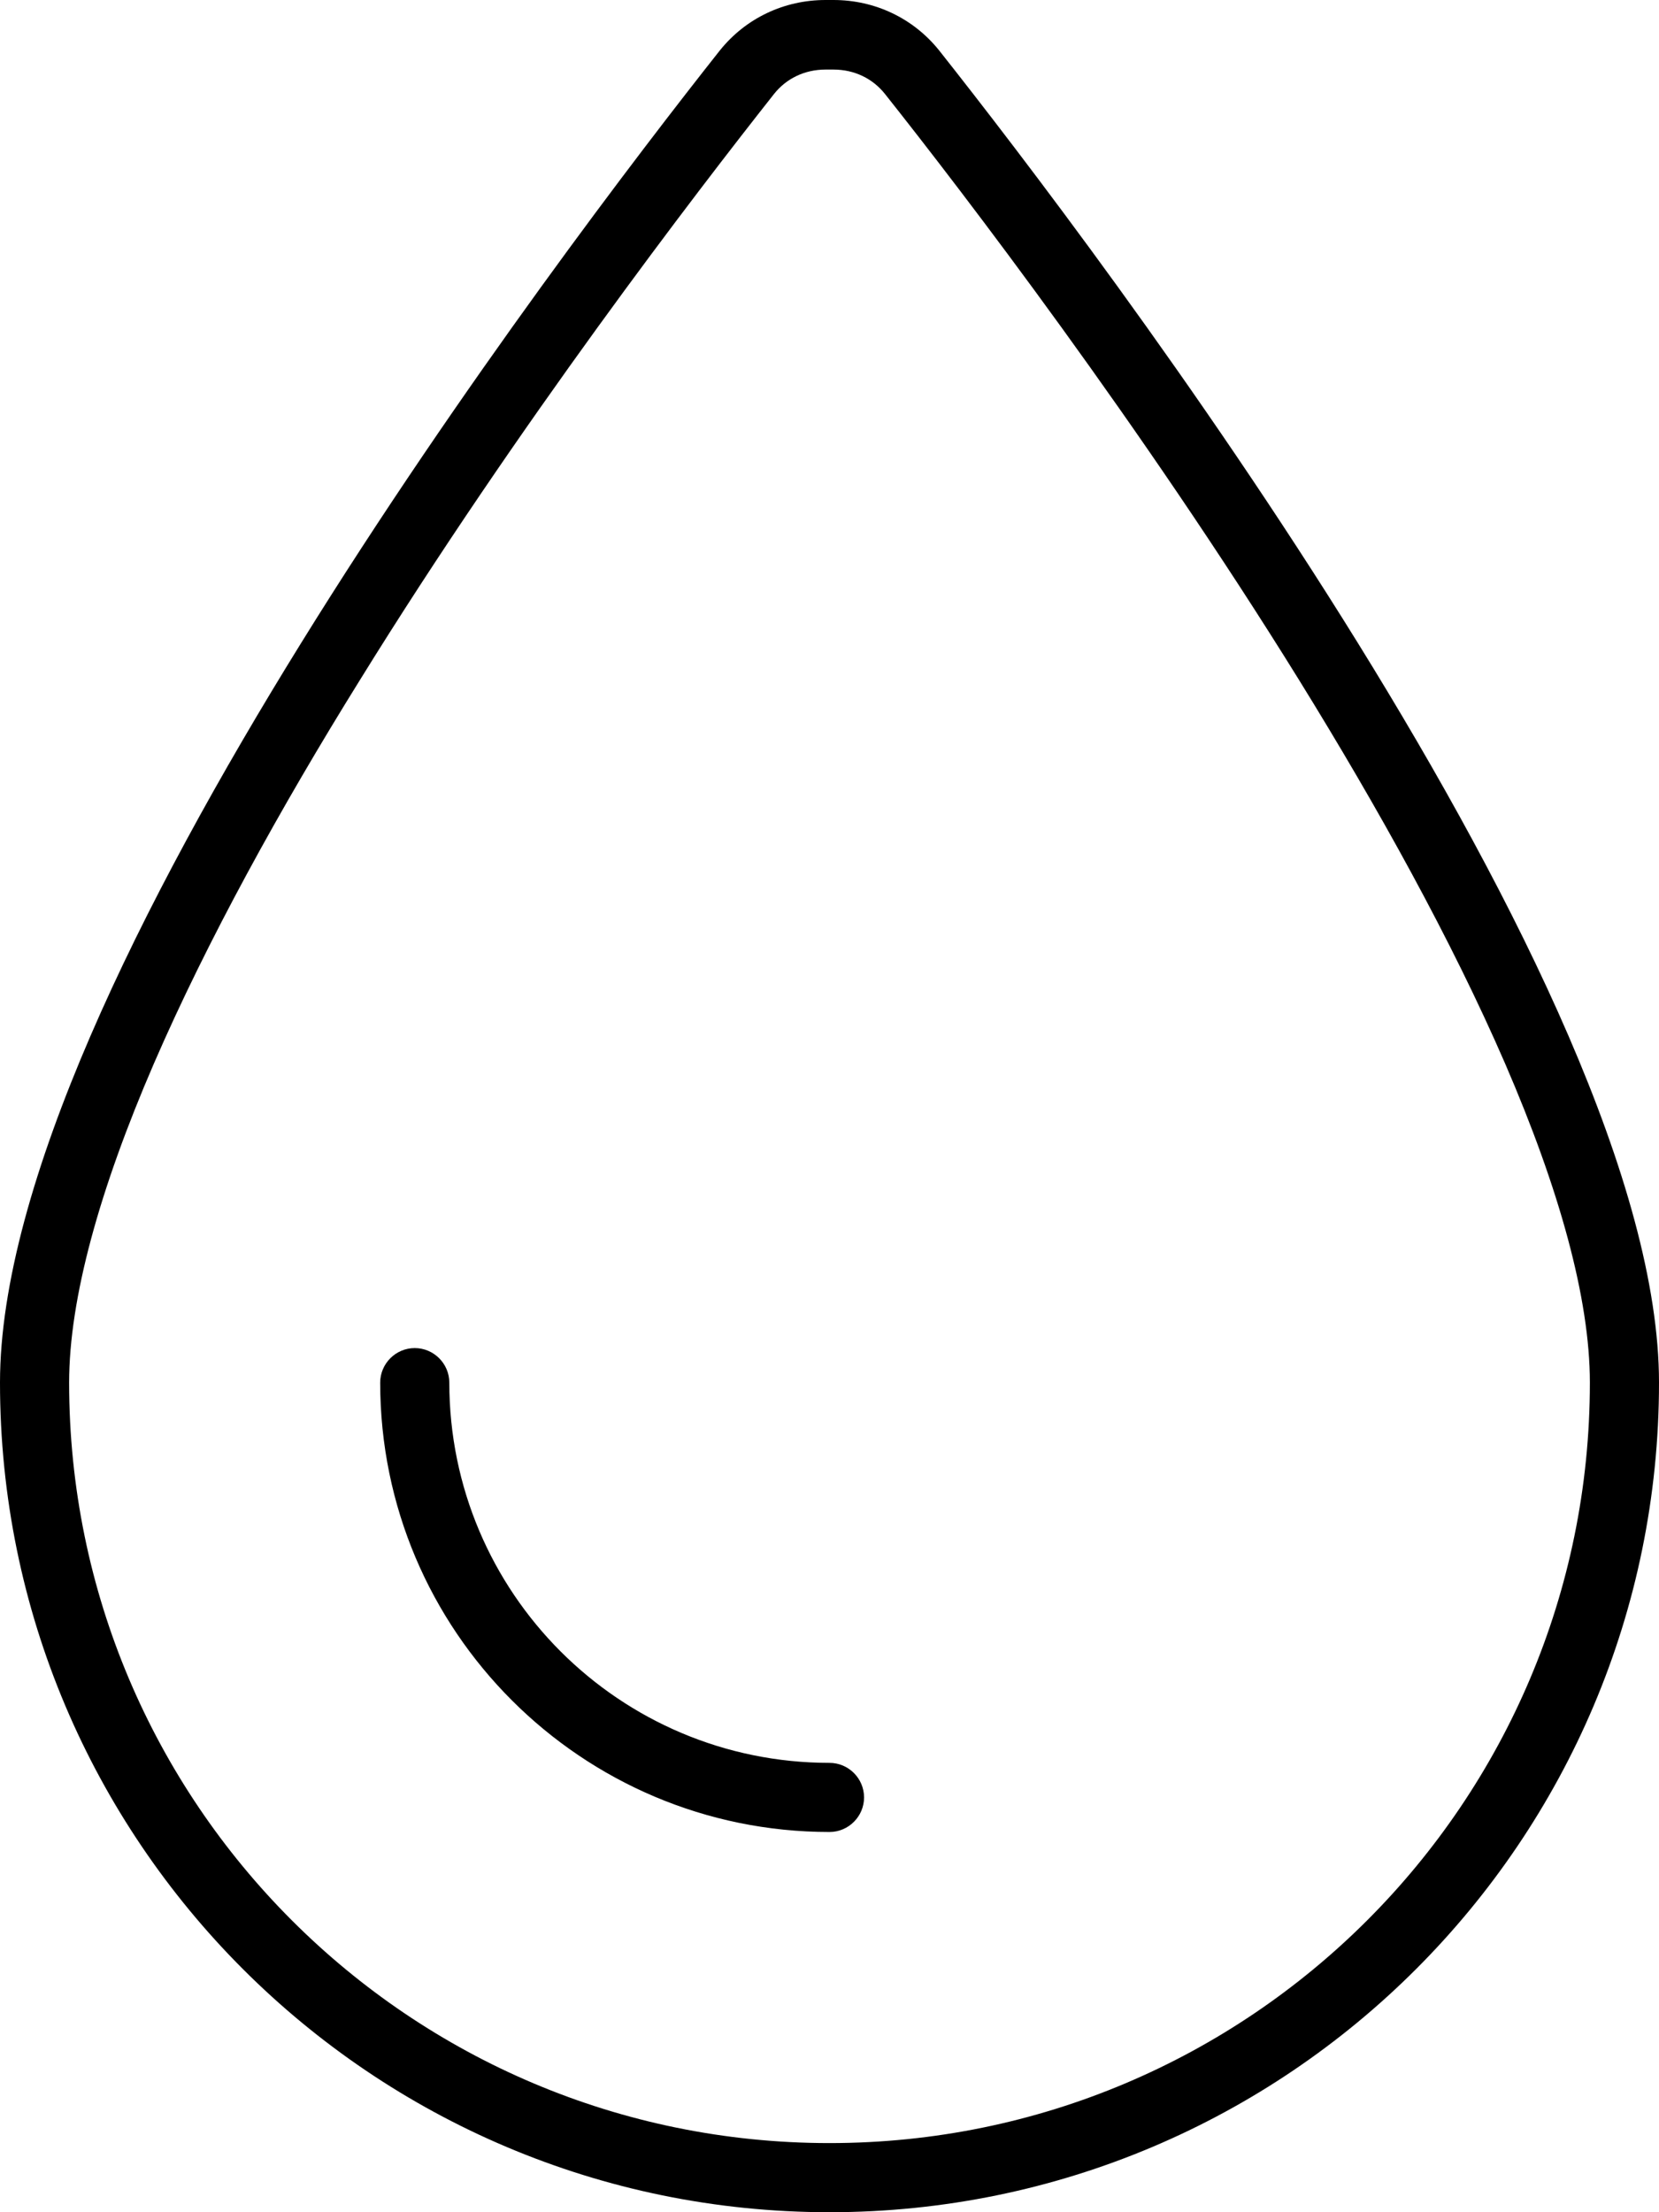 <svg fill="currentColor" xmlns="http://www.w3.org/2000/svg" viewBox="0 0 384 512"><!--! Font Awesome Pro 6.2.1 by @fontawesome - https://fontawesome.com License - https://fontawesome.com/license (Commercial License) Copyright 2022 Fonticons, Inc. --><path d="M192 496C94.8 496 16 417.2 16 320c0-19.5 7.1-44.9 19.6-73.8c12.4-28.6 29.3-59.2 47.7-88.8c36.6-59.2 77.9-112.9 95.9-135.7c2.8-3.5 7-5.6 11.9-5.6h1.8c4.9 0 9.1 2.1 11.9 5.6c18.1 22.8 59.3 76.6 95.9 135.7c18.3 29.6 35.3 60.2 47.7 88.8C360.9 275.1 368 300.5 368 320c0 97.2-78.8 176-176 176zM0 320C0 426 86 512 192 512s192-86 192-192c0-91.2-130.2-262.3-166.6-308.3C211.4 4.2 202.5 0 192.9 0h-1.8c-9.6 0-18.5 4.2-24.5 11.7C130.2 57.7 0 228.8 0 320zm104 0c0-4.4-3.6-8-8-8s-8 3.6-8 8c0 57.4 46.6 104 104 104c4.4 0 8-3.6 8-8s-3.6-8-8-8c-48.6 0-88-39.4-88-88z"/></svg>